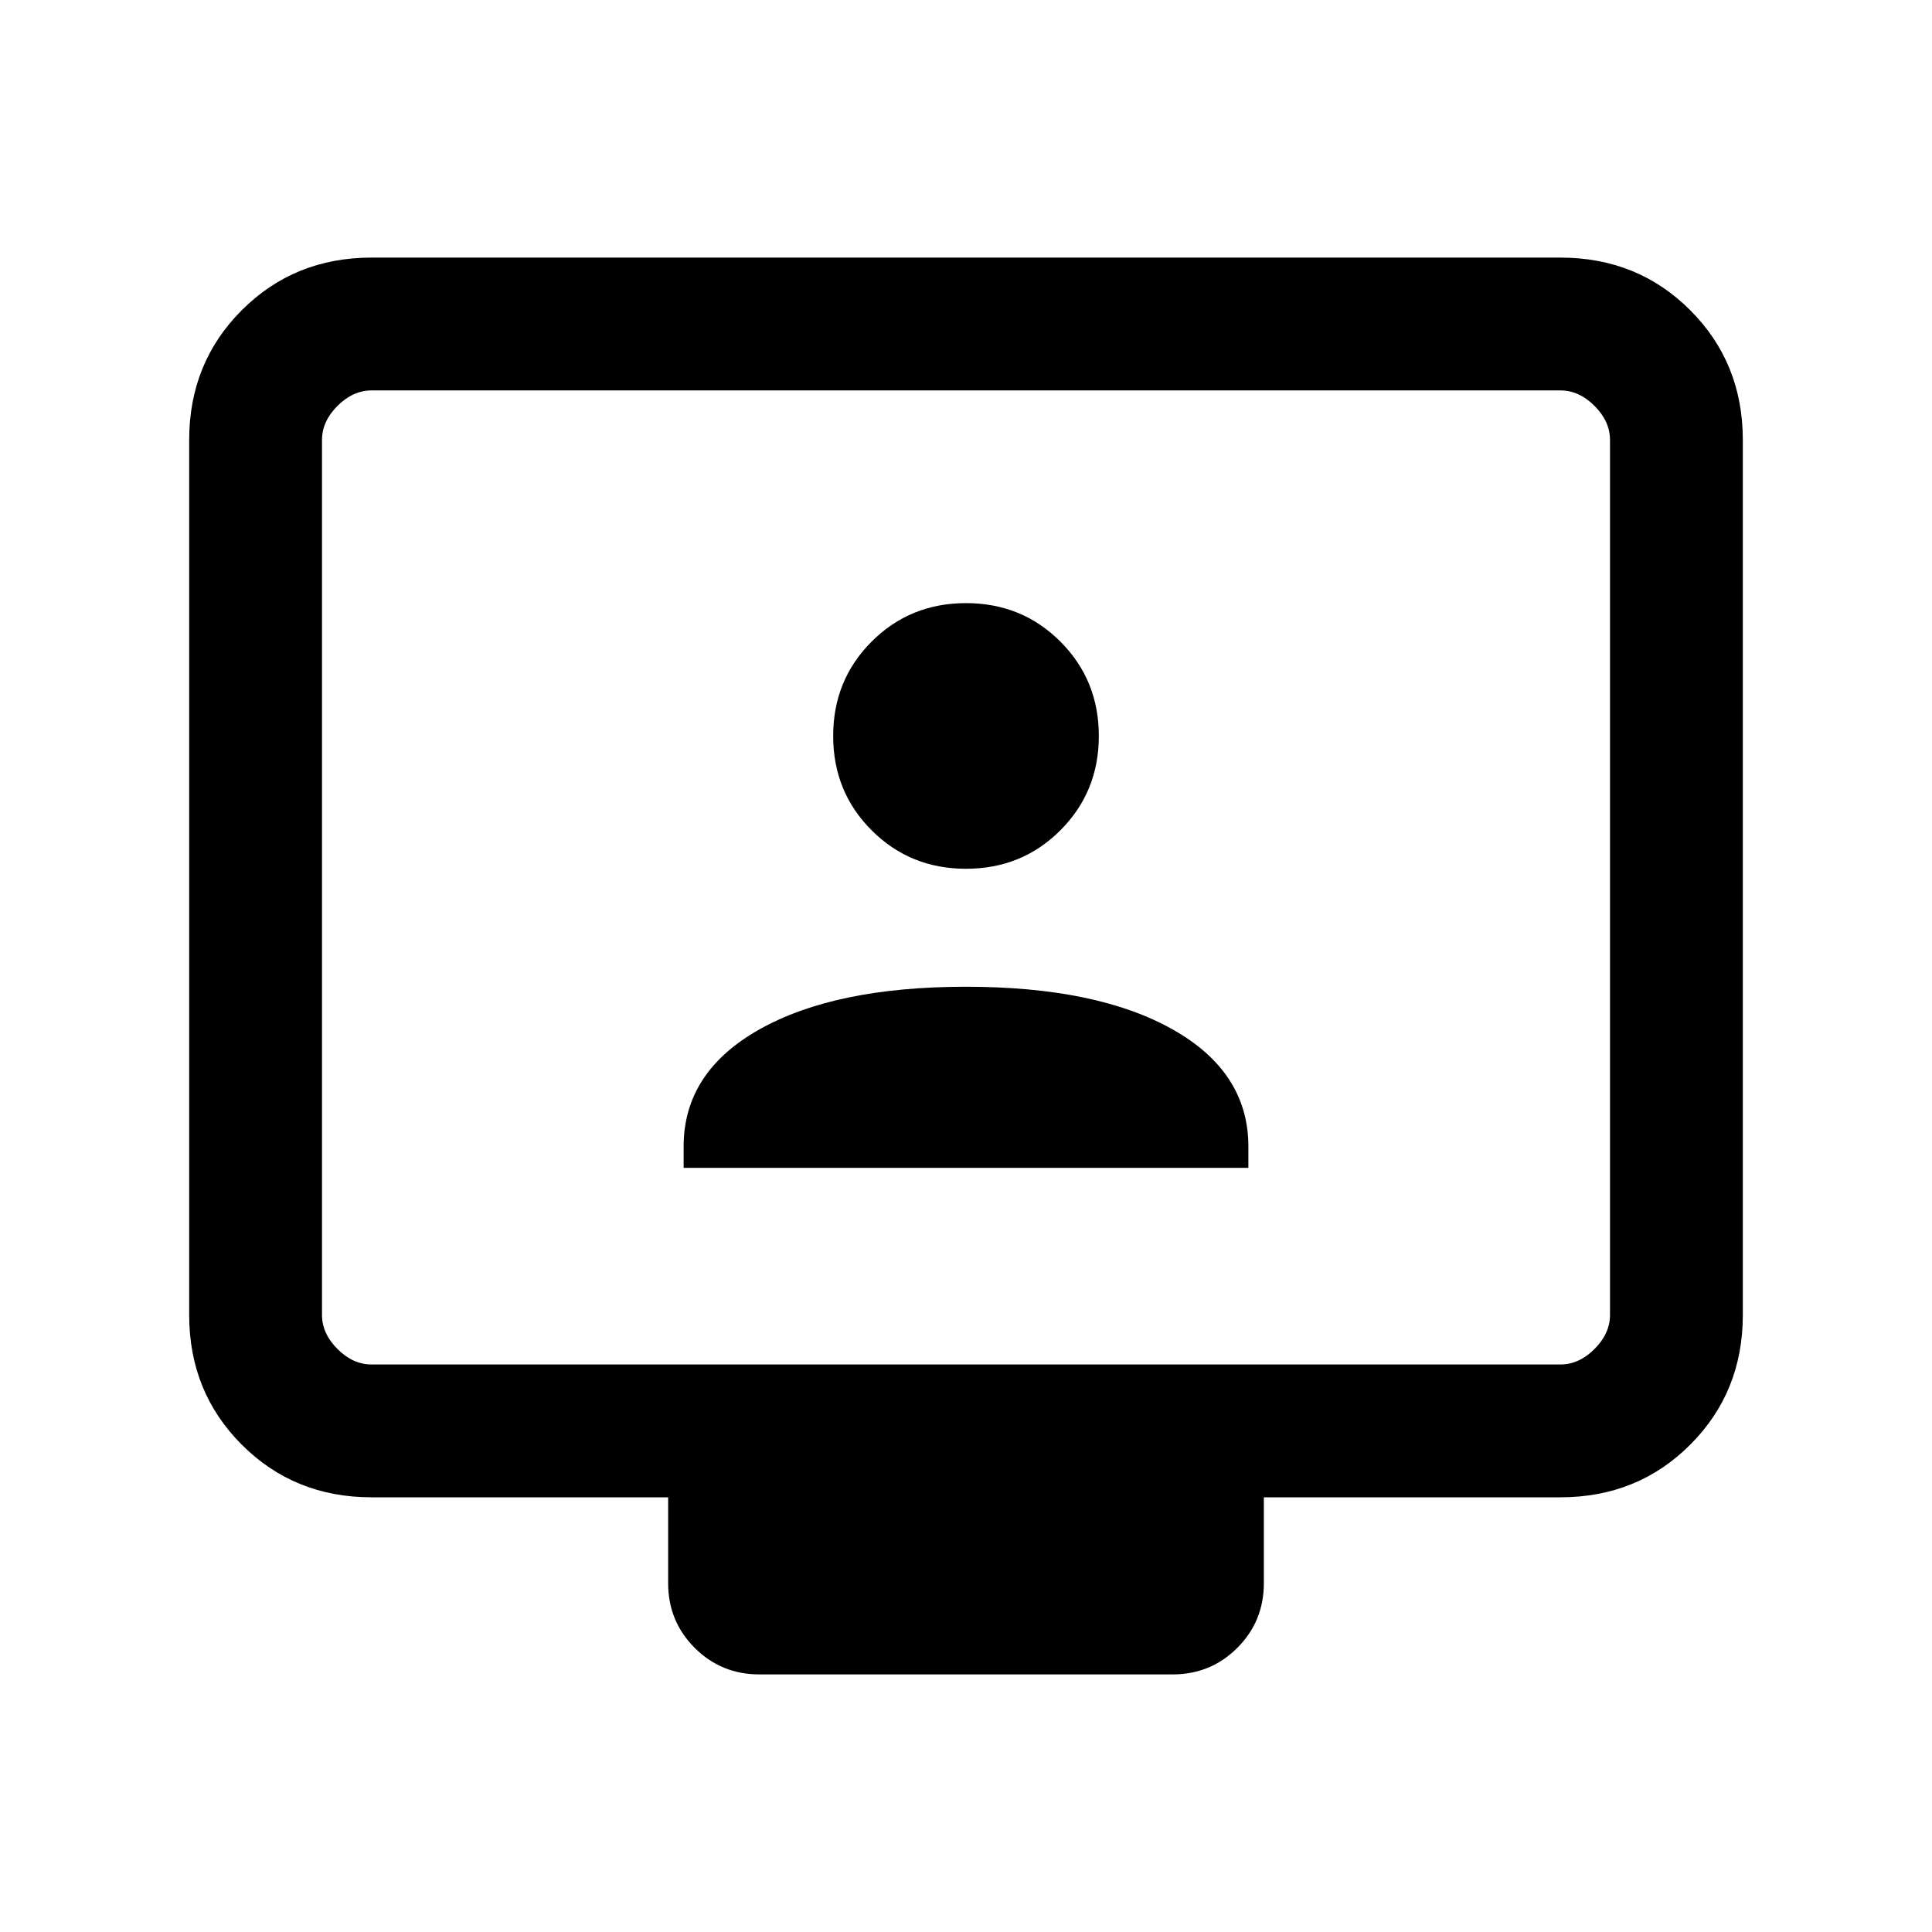 <svg xmlns="http://www.w3.org/2000/svg" height="24" viewBox="0 -960 960 960" width="24"><path d="M184.62-216q-38.35 0-64.48-26.14Q94-268.27 94-306.62v-434.76q0-38.35 26.14-64.48Q146.27-832 184.62-832h590.76q38.35 0 64.48 26.14Q866-779.73 866-741.38v434.76q0 38.35-26.14 64.48Q813.73-216 775.38-216H628v42.69q0 18.93-13.19 32.12Q601.62-128 582.69-128H377.31q-18.93 0-32.12-13.19Q332-154.38 332-173.31V-216H184.62Zm0-66h590.76q9.24 0 16.93-7.69 7.69-7.69 7.69-16.93v-434.76q0-9.24-7.69-16.93-7.69-7.69-16.93-7.69H184.62q-9.24 0-16.93 7.69-7.69 7.69-7.69 16.93v434.76q0 9.24 7.69 16.93 7.69 7.69 16.93 7.69ZM160-282v-484 484Zm179.69-97.69h280.62v-10.62q0-37-37.66-58.19Q545-469.69 480-469.69T377.35-448.5q-37.66 21.19-37.66 58.19v10.62ZM480-528.31q27.78 0 46.89-19.11T546-594.31q0-27.78-19.11-46.89T480-660.31q-27.78 0-46.89 19.11T414-594.31q0 27.78 19.11 46.89T480-528.31Z"/></svg>